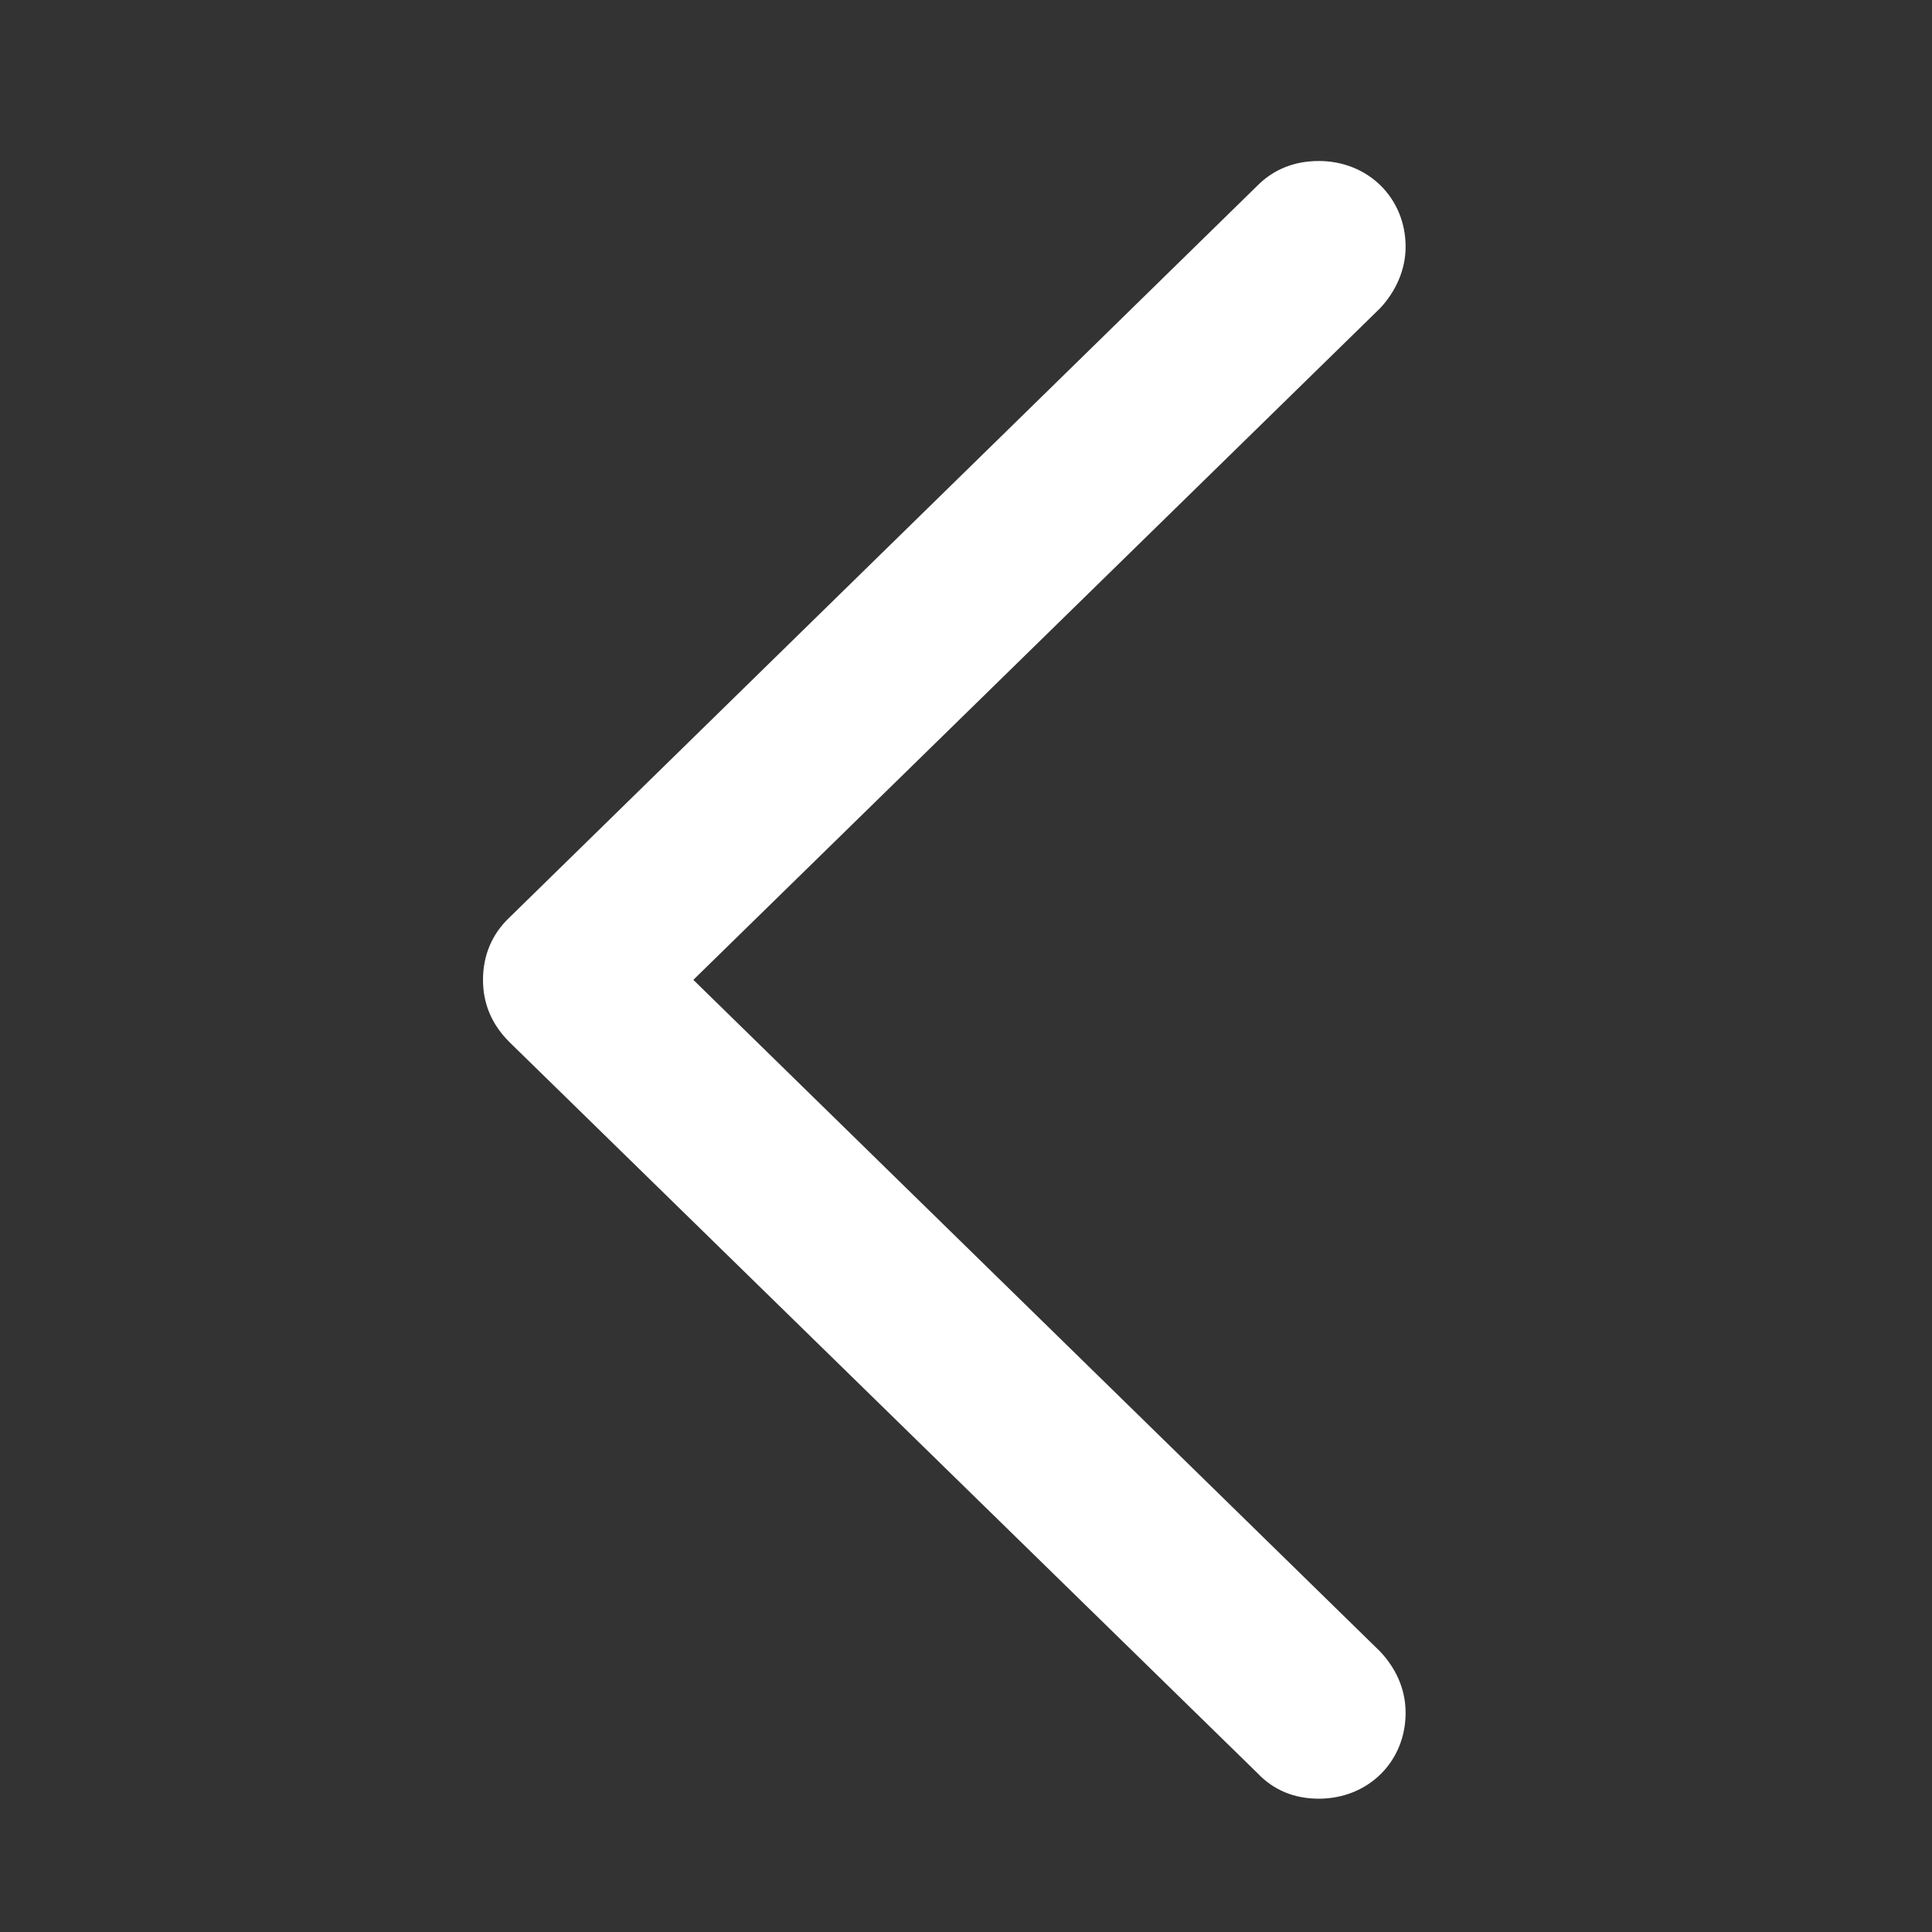<svg xmlns="http://www.w3.org/2000/svg" width="24" height="24" fill="none"><rect width="100%" height="100%" fill="#333333" stroke="none"/><path fill="#fff" d="M6 12.172c0 .293.105.55.328.773l9.293 9.082c.2.211.457.317.762.317.61 0 1.078-.457 1.078-1.067 0-.304-.129-.562-.316-.761l-8.532-8.344 8.532-8.344c.187-.2.316-.469.316-.762 0-.609-.469-1.066-1.078-1.066-.305 0-.563.105-.762.305l-9.293 9.093c-.223.211-.328.48-.328.774Z"/></svg>